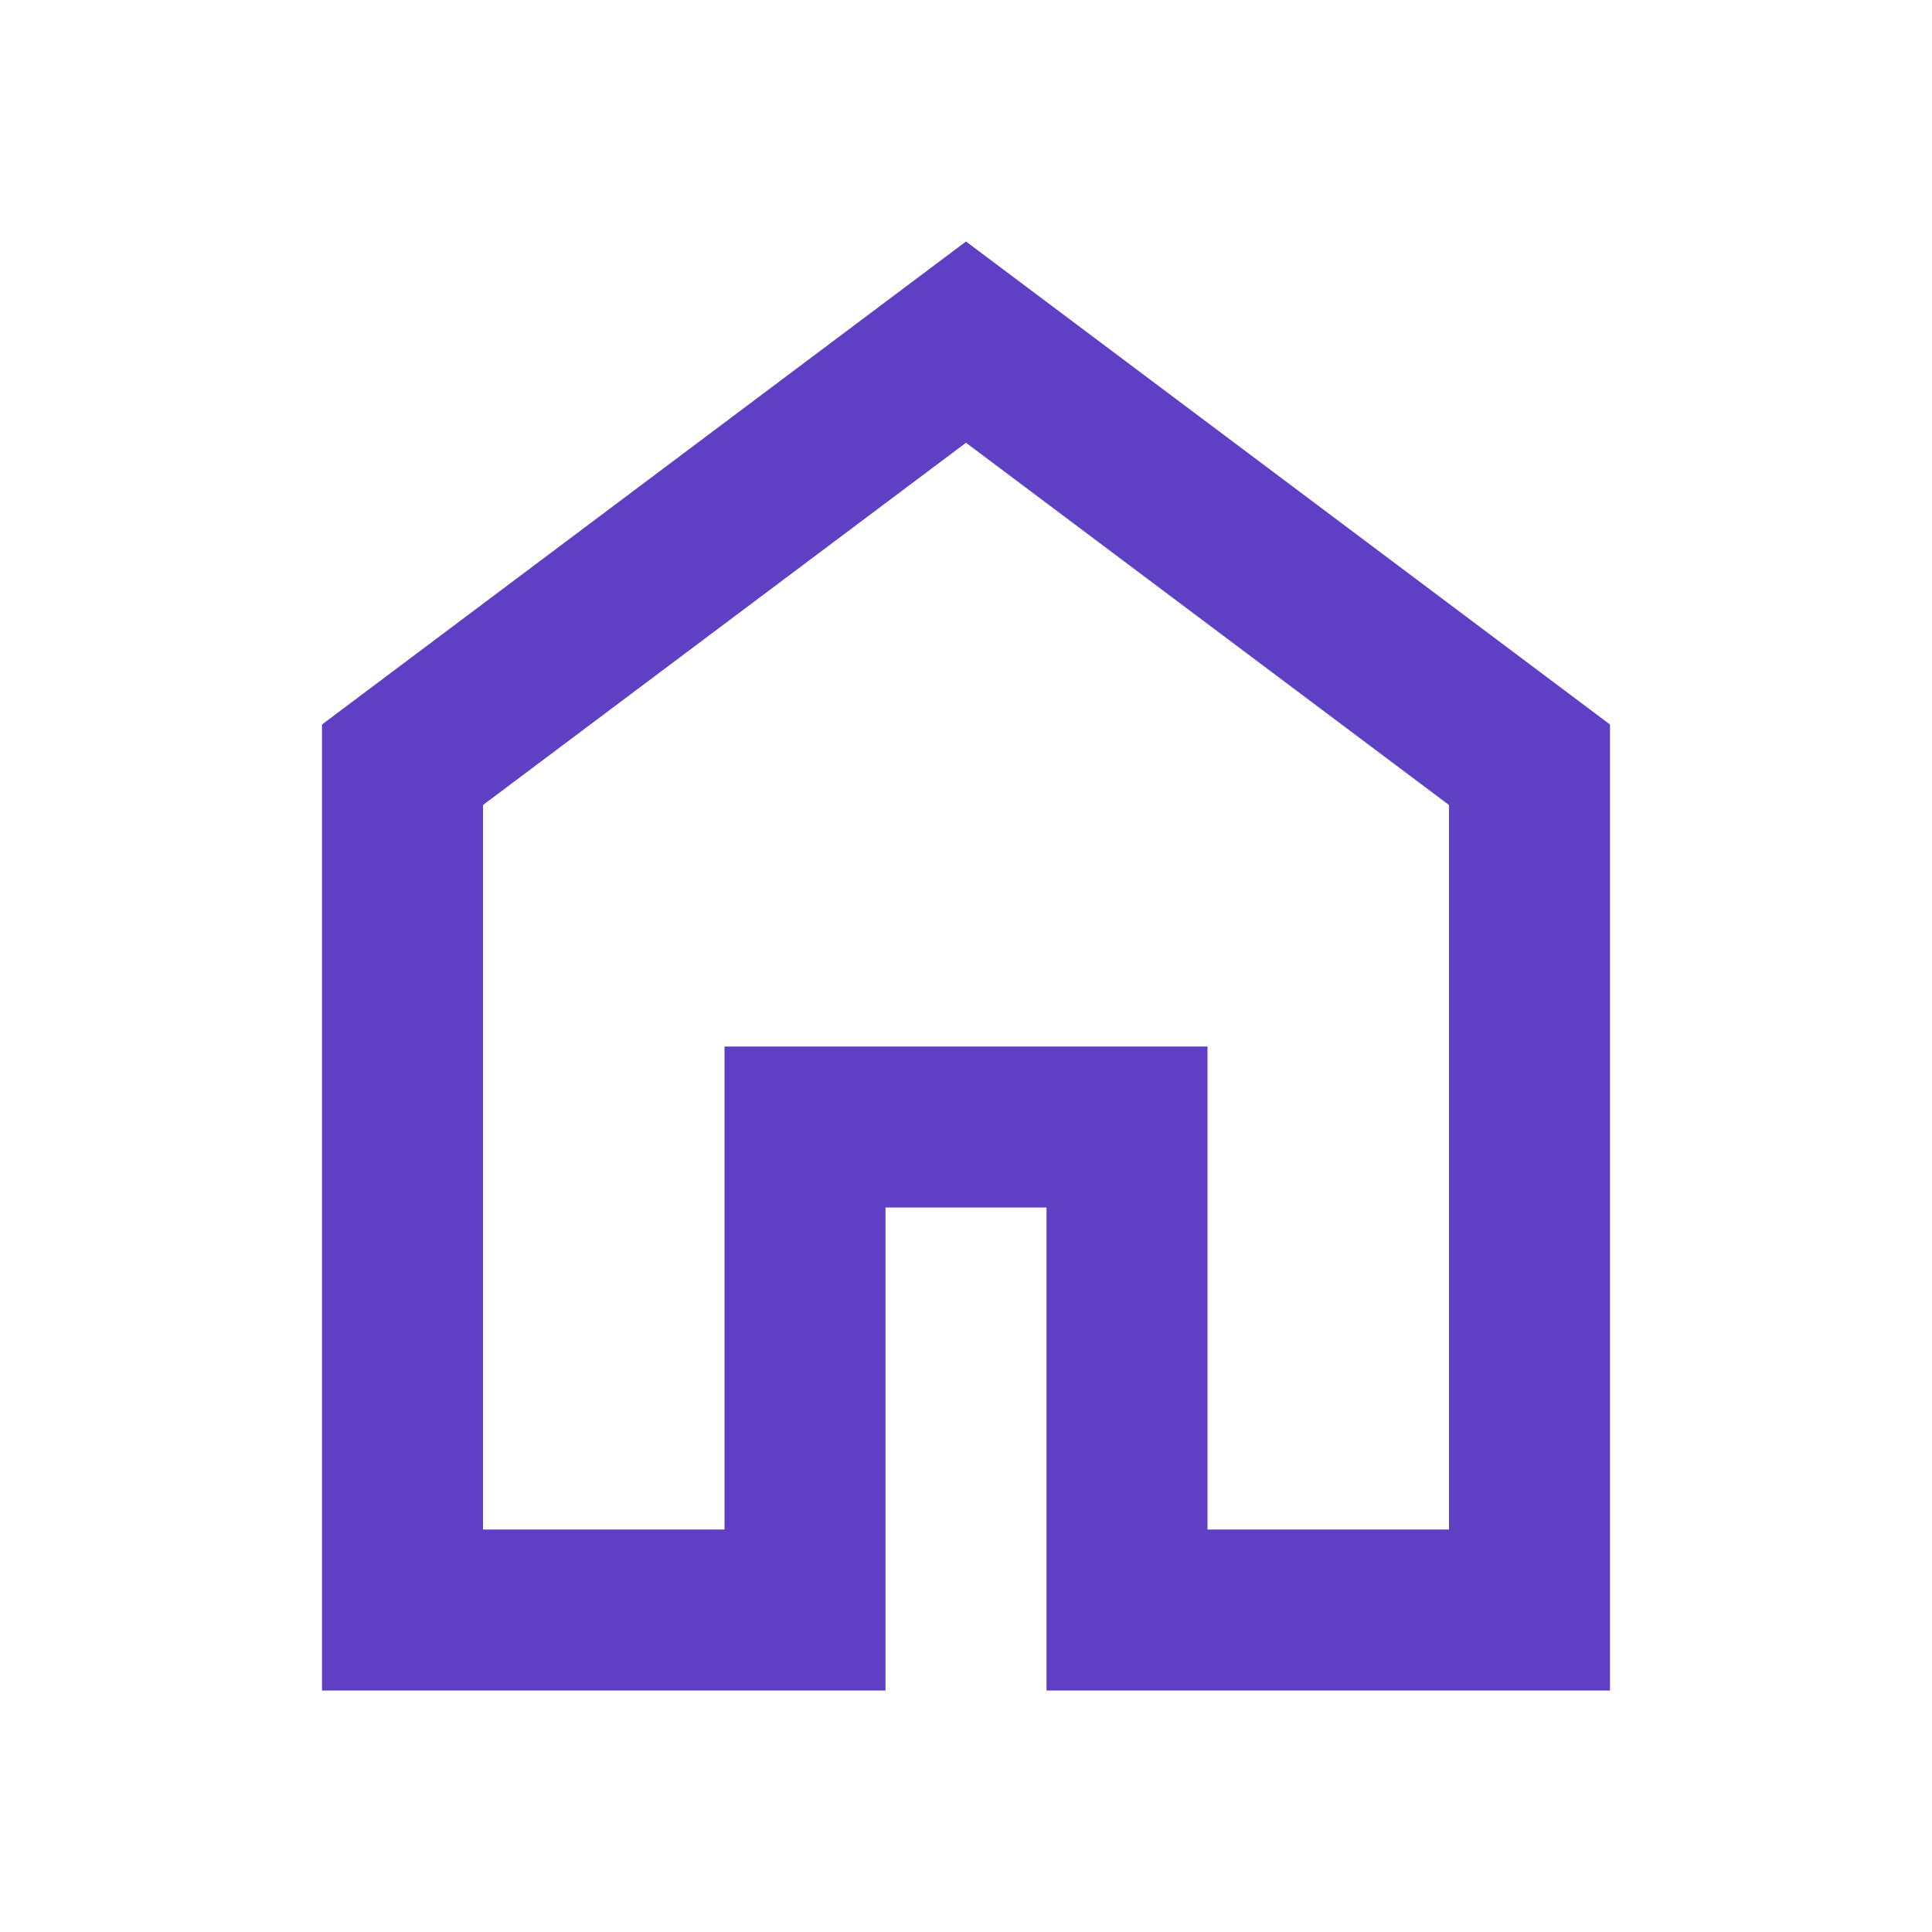 <svg xmlns="http://www.w3.org/2000/svg" height="24px" viewBox="0 -960 960 960" width="24px" fill="#5f3fc4"><path d="M240-200h120v-240h240v240h120v-360L480-740 240-560v360Zm-80 80v-480l320-240 320 240v480H520v-240h-80v240H160Zm320-350Z"/></svg>